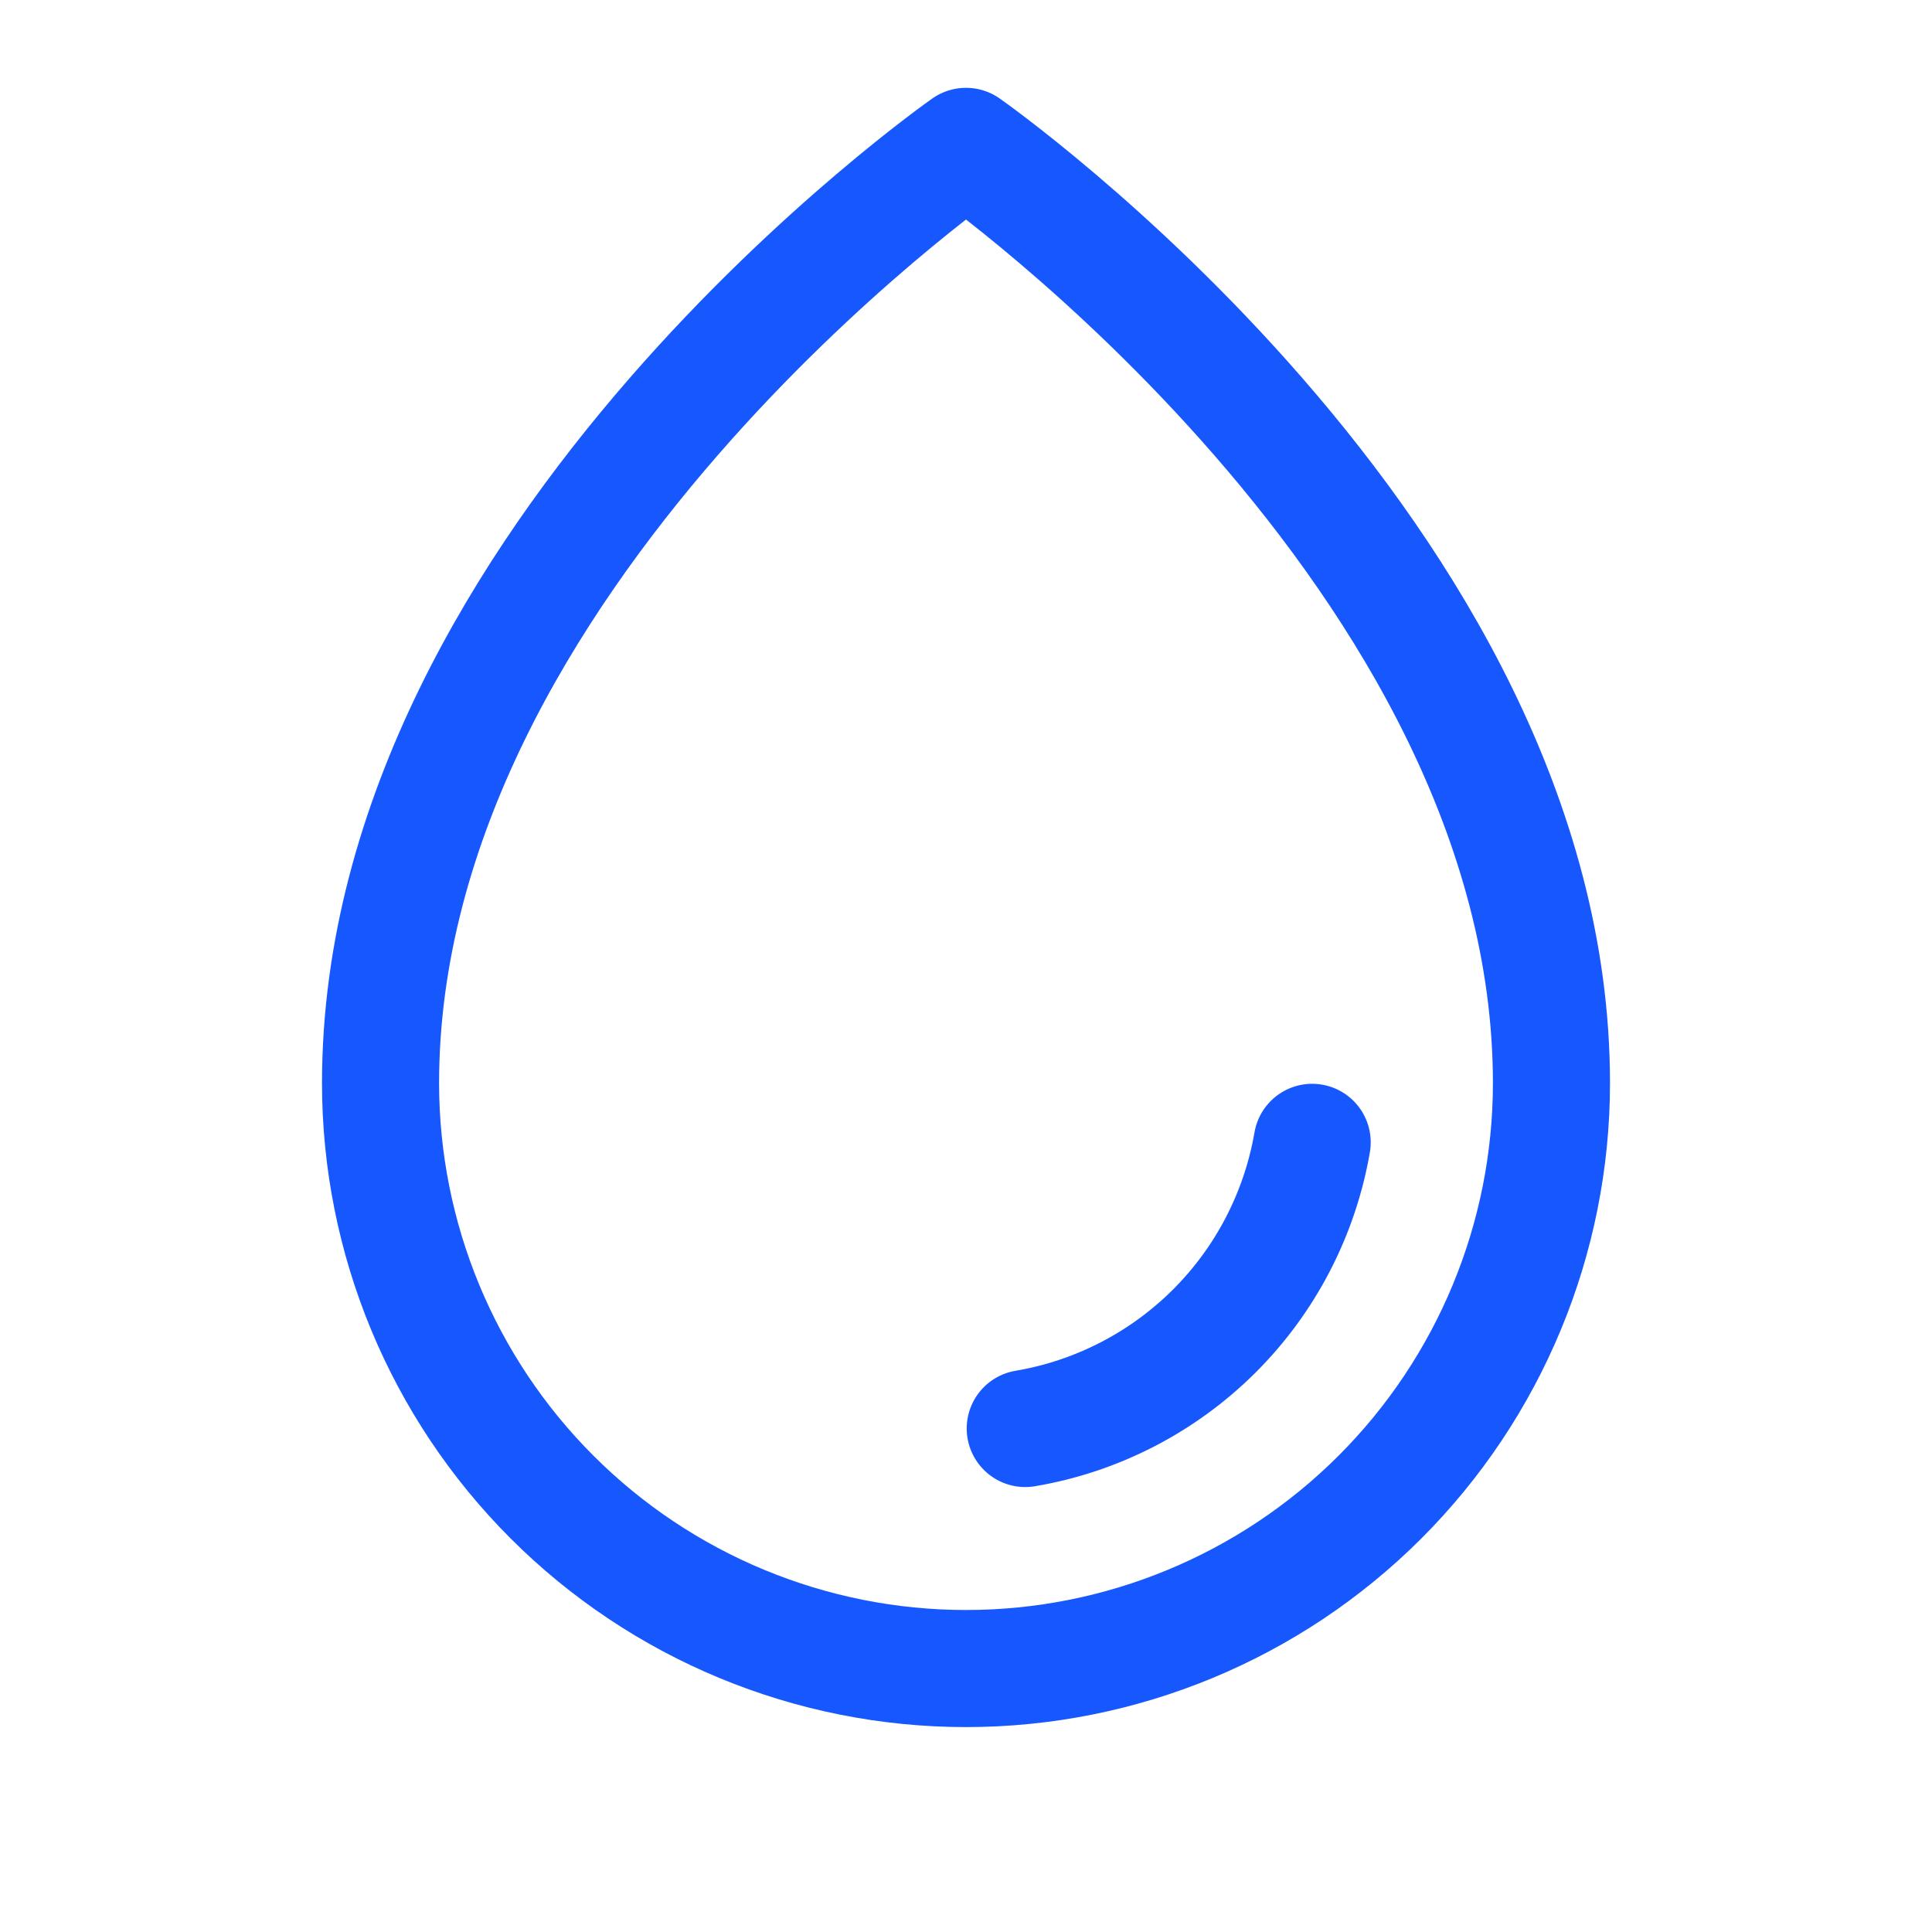 <svg width="33" height="33" viewBox="0 0 33 33" fill="none" xmlns="http://www.w3.org/2000/svg">
<path d="M26.5 18.5C26.5 9.5 16.5 2.5 16.5 2.5C16.5 2.5 6.5 9.5 6.5 18.5C6.5 21.152 7.554 23.696 9.429 25.571C11.304 27.446 13.848 28.5 16.5 28.5C19.152 28.5 21.696 27.446 23.571 25.571C25.446 23.696 26.5 21.152 26.5 18.5Z" stroke="#1758FE" stroke-width="2" stroke-linecap="round" stroke-linejoin="round"/>
<path d="M17.512 24.4C18.735 24.193 19.862 23.611 20.74 22.736C21.618 21.86 22.202 20.734 22.413 19.512" stroke="#1758FE" stroke-width="2" stroke-linecap="round" stroke-linejoin="round"/>
</svg>
